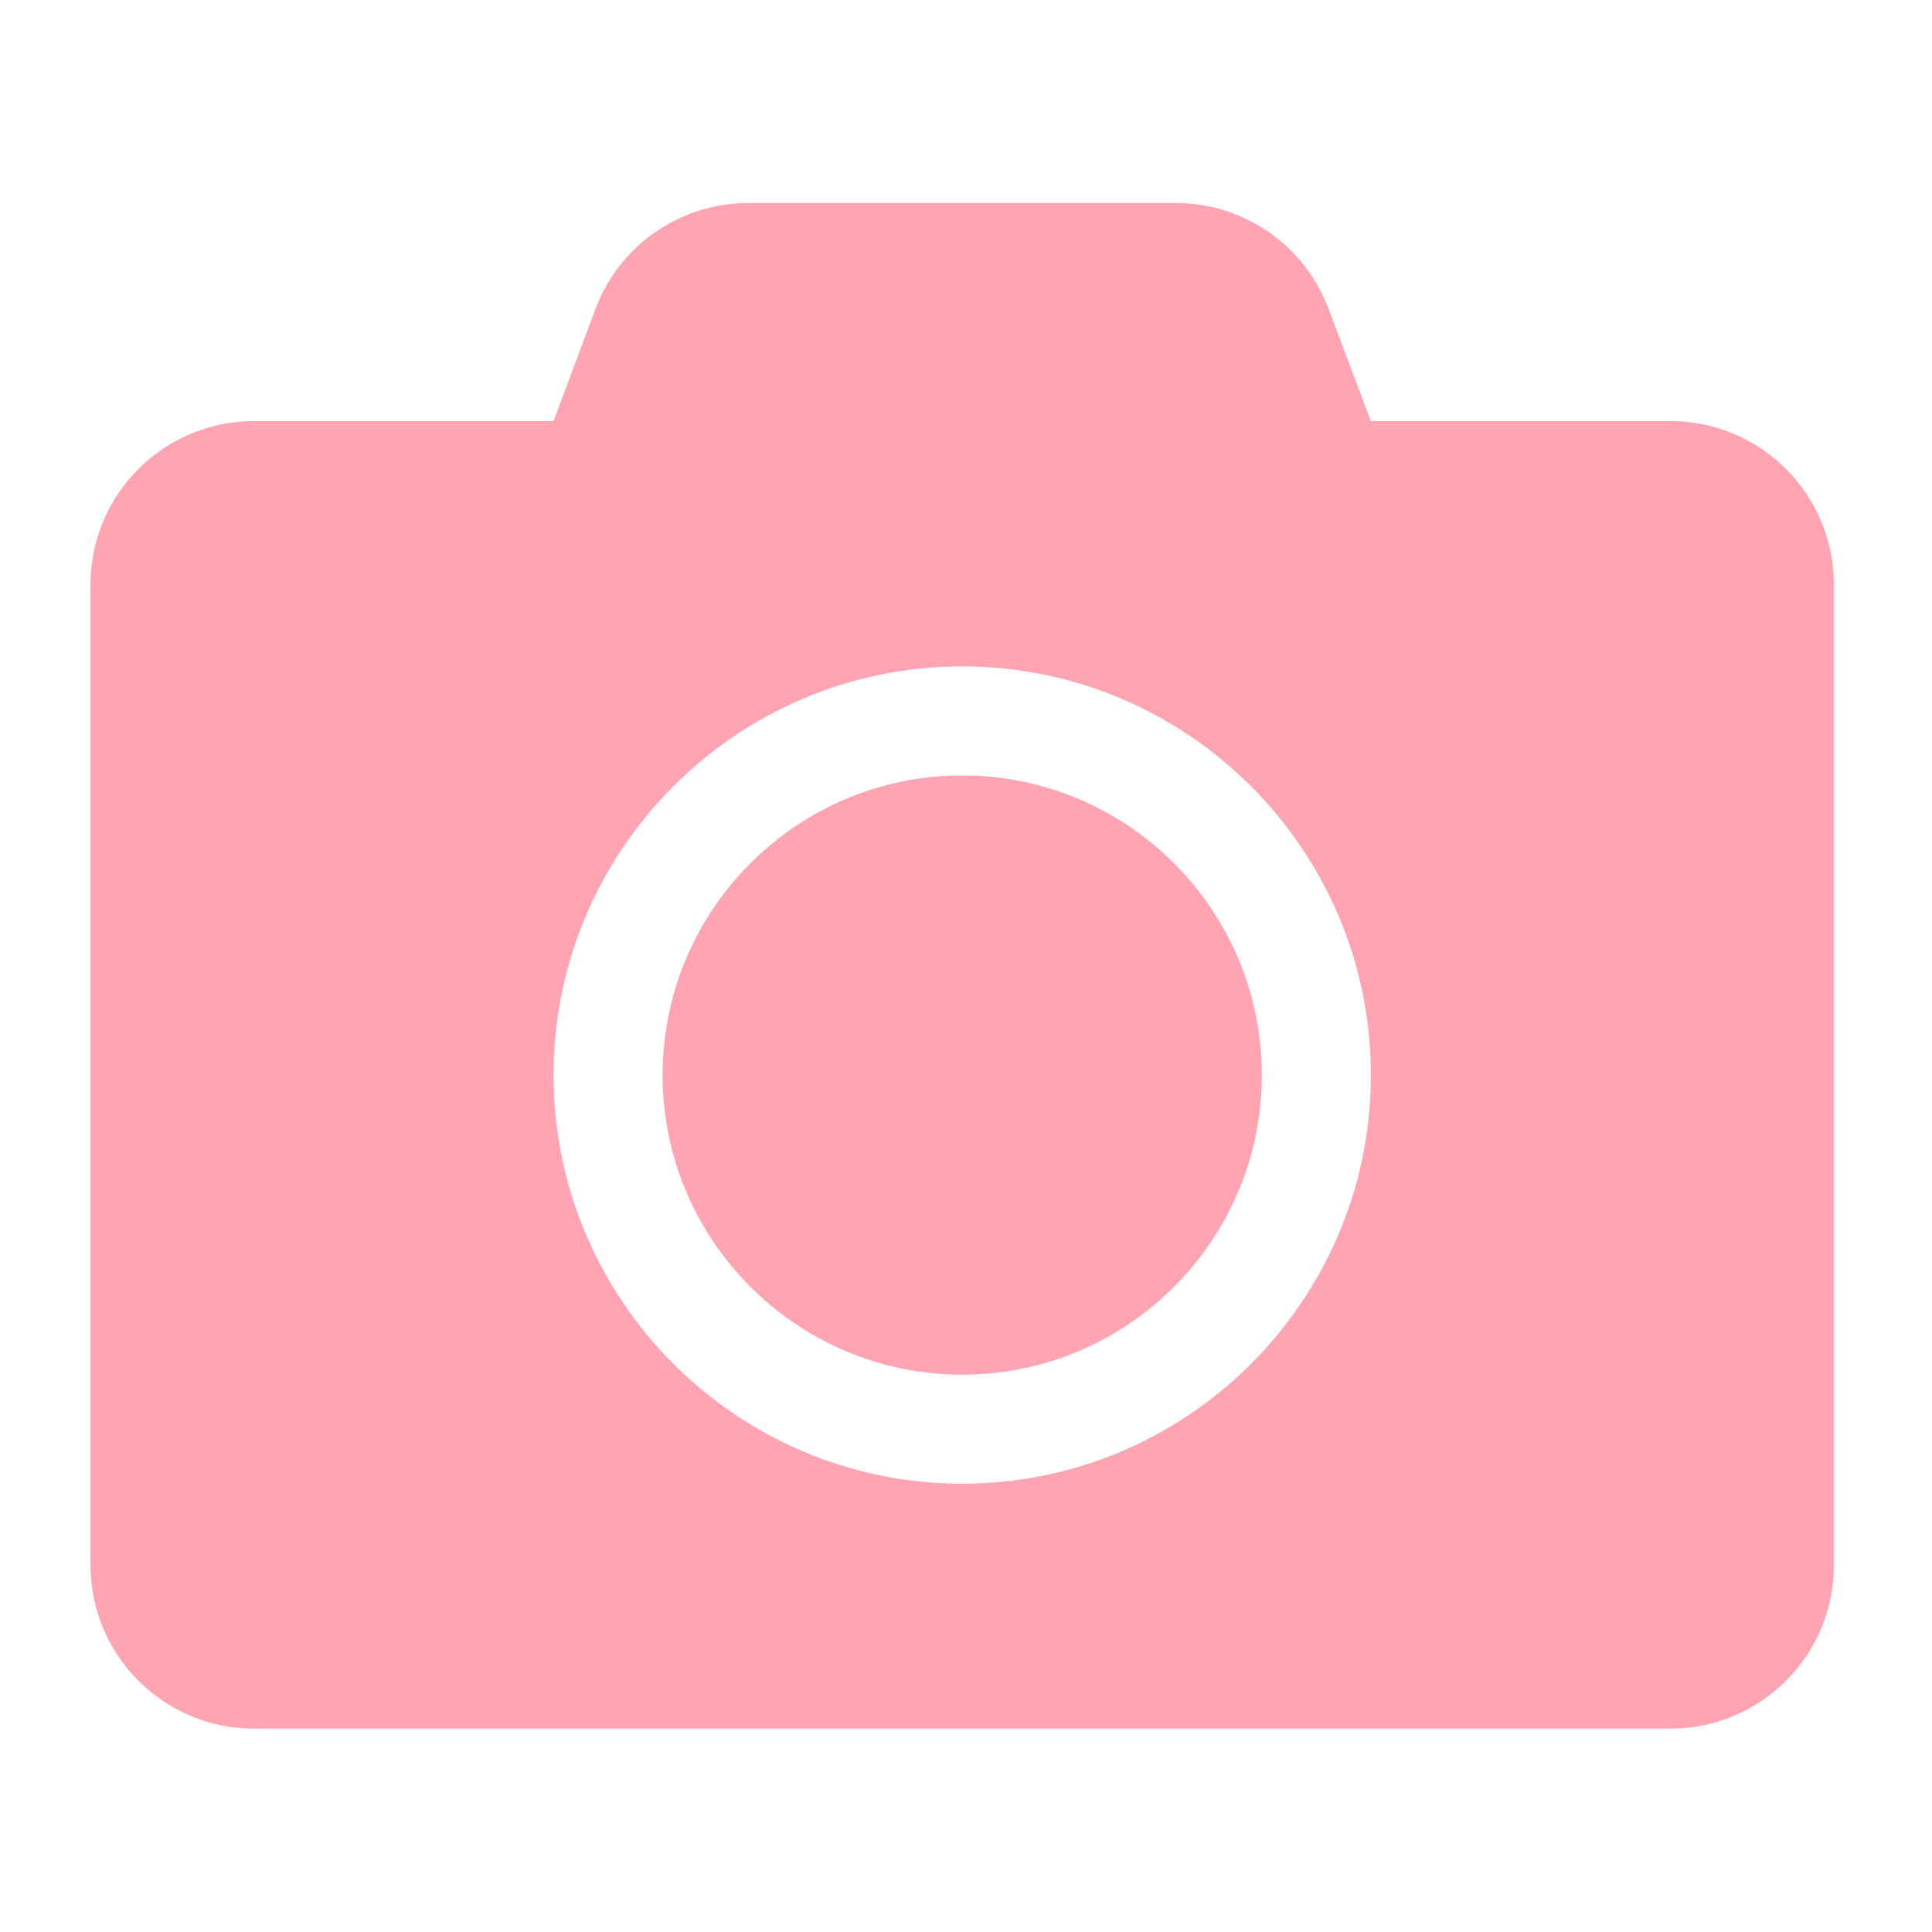 <?xml version="1.0" encoding="utf-8"?>
<!-- Generator: Adobe Illustrator 24.3.0, SVG Export Plug-In . SVG Version: 6.00 Build 0)  -->
<svg version="1.1" id="圖層_1" focusable="false" xmlns="http://www.w3.org/2000/svg" xmlns:xlink="http://www.w3.org/1999/xlink"
	 x="0px" y="0px" viewBox="0 0 512 512" style="enable-background:new 0 0 512 512;" xml:space="preserve">
<style type="text/css">
	.st0{fill:#FFA4B0;}
</style>
<path class="st0" d="M486,154.9v259.9c0,23.9-19.4,43.3-43.3,43.3H67.3c-23.9,0-43.3-19.4-43.3-43.3V154.9
	c0-23.9,19.4-43.3,43.3-43.3h79.4l11.1-29.7c6.3-16.9,22.5-28.1,40.5-28.1h113.3c18,0,34.2,11.2,40.5,28.1l11.2,29.7h79.4
	C466.6,111.6,486,131,486,154.9z M363.3,284.9c0-59.7-48.6-108.3-108.3-108.3s-108.3,48.6-108.3,108.3S195.3,393.2,255,393.2
	S363.3,344.6,363.3,284.9z M334.4,284.9c0,43.8-35.6,79.4-79.4,79.4s-79.4-35.6-79.4-79.4s35.6-79.4,79.4-79.4
	S334.4,241.1,334.4,284.9z"/>
</svg>
